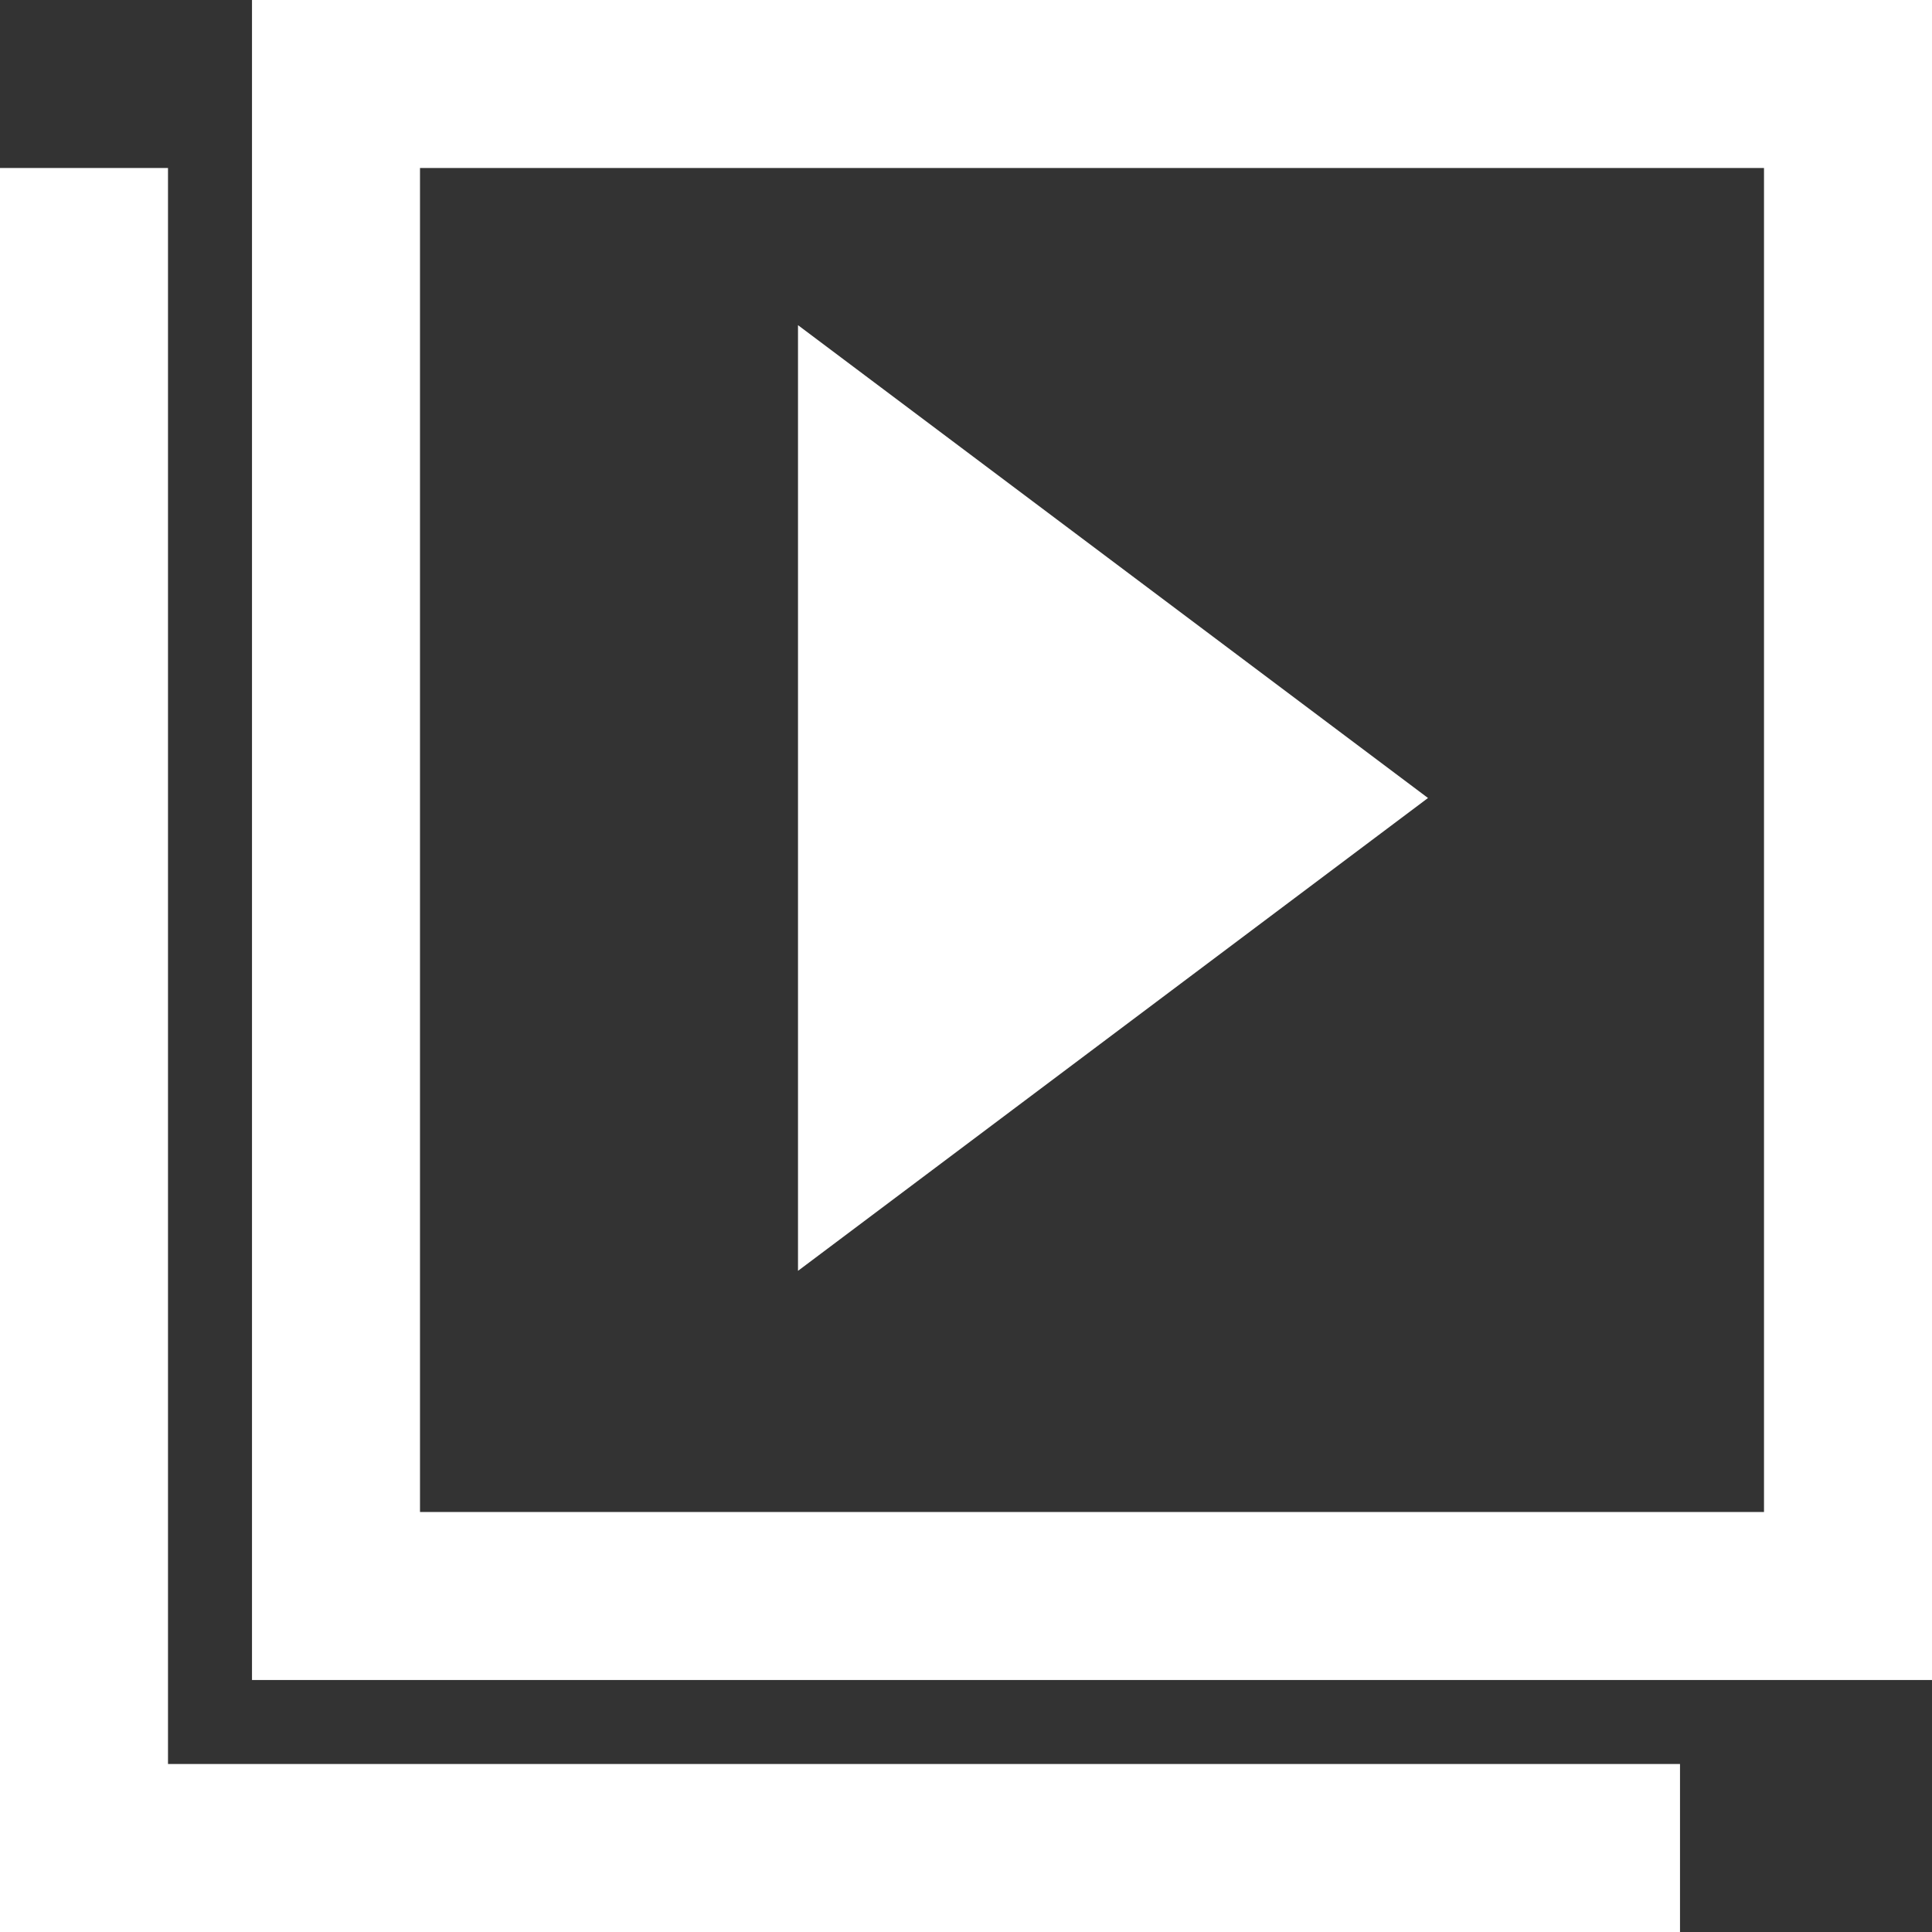<svg width="23" height="23" viewBox="0 0 23 23" fill="none" xmlns="http://www.w3.org/2000/svg">
<rect x="0" y="0" width="23" height="23" fill="#333333" stroke="none"/>
<path d="M17 9.5L9.5 15.129L9.5 3.871L17 9.5Z" fill="white"/>
<rect x="4" y="1" width="18" height="18" stroke="white" stroke-width="2"/>
<line x1="20" y1="22" y2="22" stroke="white" stroke-width="2"/>
<line x1="1" y1="2" x2="1" y2="22" stroke="white" stroke-width="2"/>
</svg>
